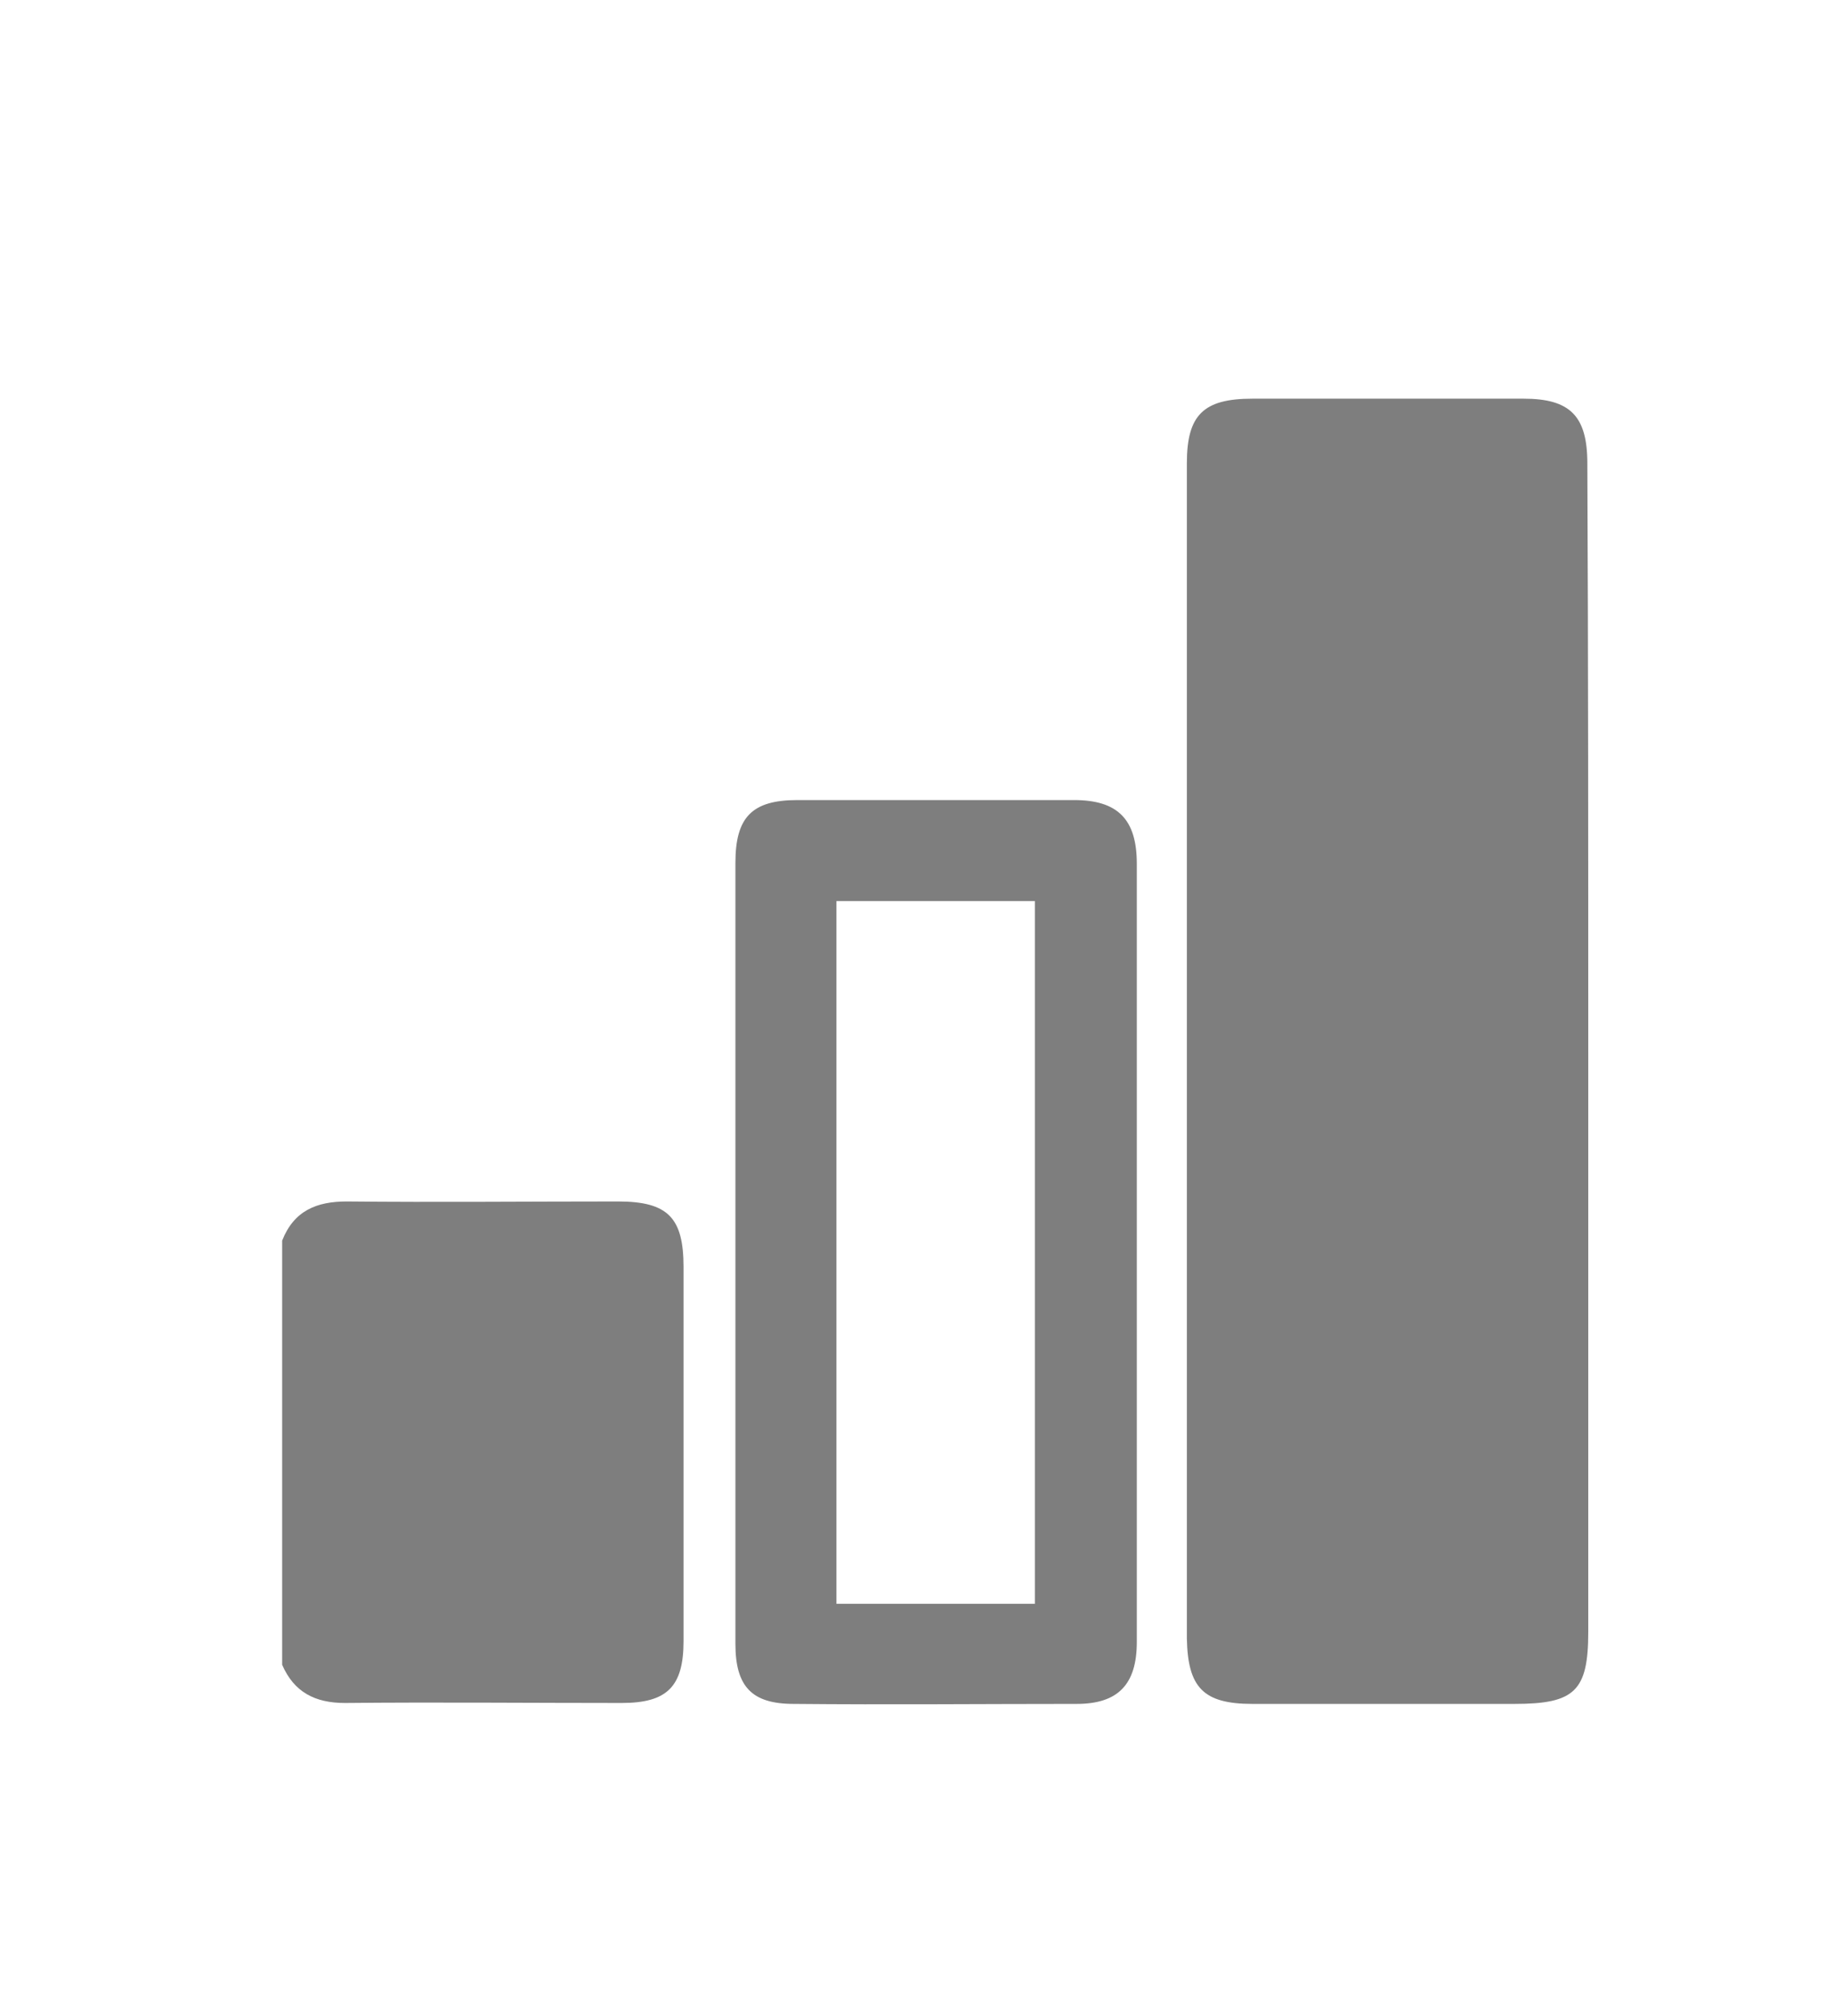 <?xml version="1.0" encoding="utf-8"?>
<!-- Generator: Adobe Illustrator 21.0.0, SVG Export Plug-In . SVG Version: 6.00 Build 0)  -->
<svg version="1.1" id="Слой_1" xmlns="http://www.w3.org/2000/svg" xmlns:xlink="http://www.w3.org/1999/xlink" x="0px" y="0px"
	 viewBox="0 0 201.5 221.5" style="enable-background:new 0 0 201.5 221.5;" xml:space="preserve">
<style type="text/css">
	.st0{fill:#7E7E7E;}
</style>
<path class="st0" d="M31,136.3c1.3-3.3,3.8-4.3,7.1-4.3c9.9,0.1,19.8,0,29.8,0c5.5,0,7.2,1.8,7.2,7.2c0,13.7,0,27.4,0,41.1
	c0,5-1.8,6.8-6.8,6.8c-10.1,0-20.3-0.1-30.4,0c-3.3,0-5.6-1.2-6.9-4.2C31,167.4,31,151.8,31,136.3z"/>
<path class="st0" d="M174.5,115.5c0,21.3,0,42.5,0,63.8c0,6.5-1.5,7.9-8.1,7.9c-9.6,0-19.2,0-28.8,0c-5.4,0-7.1-1.8-7.2-7.2
	c0-43,0-86.1,0-129.1c0-5.3,1.8-7.1,7.2-7.1c9.9,0,19.8,0,29.8,0c5.1,0,7,1.9,7,7.1C174.5,72.3,174.5,93.9,174.5,115.5z"/>
<path class="st0" d="M80.8,137.5c0-14.2,0-28.5,0-42.7c0-5,1.8-6.9,6.8-6.9c10.1,0,20.3,0,30.4,0c4.8,0,6.9,2.1,6.9,7
	c0,28.5,0,57,0,85.5c0,4.7-2.1,6.8-6.6,6.8c-10.4,0-20.7,0.1-31.1,0c-4.6,0-6.4-1.9-6.4-6.6C80.8,166.2,80.8,151.8,80.8,137.5z
	 M91.9,99c0,25.8,0,51.4,0,77.2c7.4,0,14.5,0,21.8,0c0-25.8,0-51.4,0-77.2C106.5,99,99.4,99,91.9,99z"/>
</svg>

